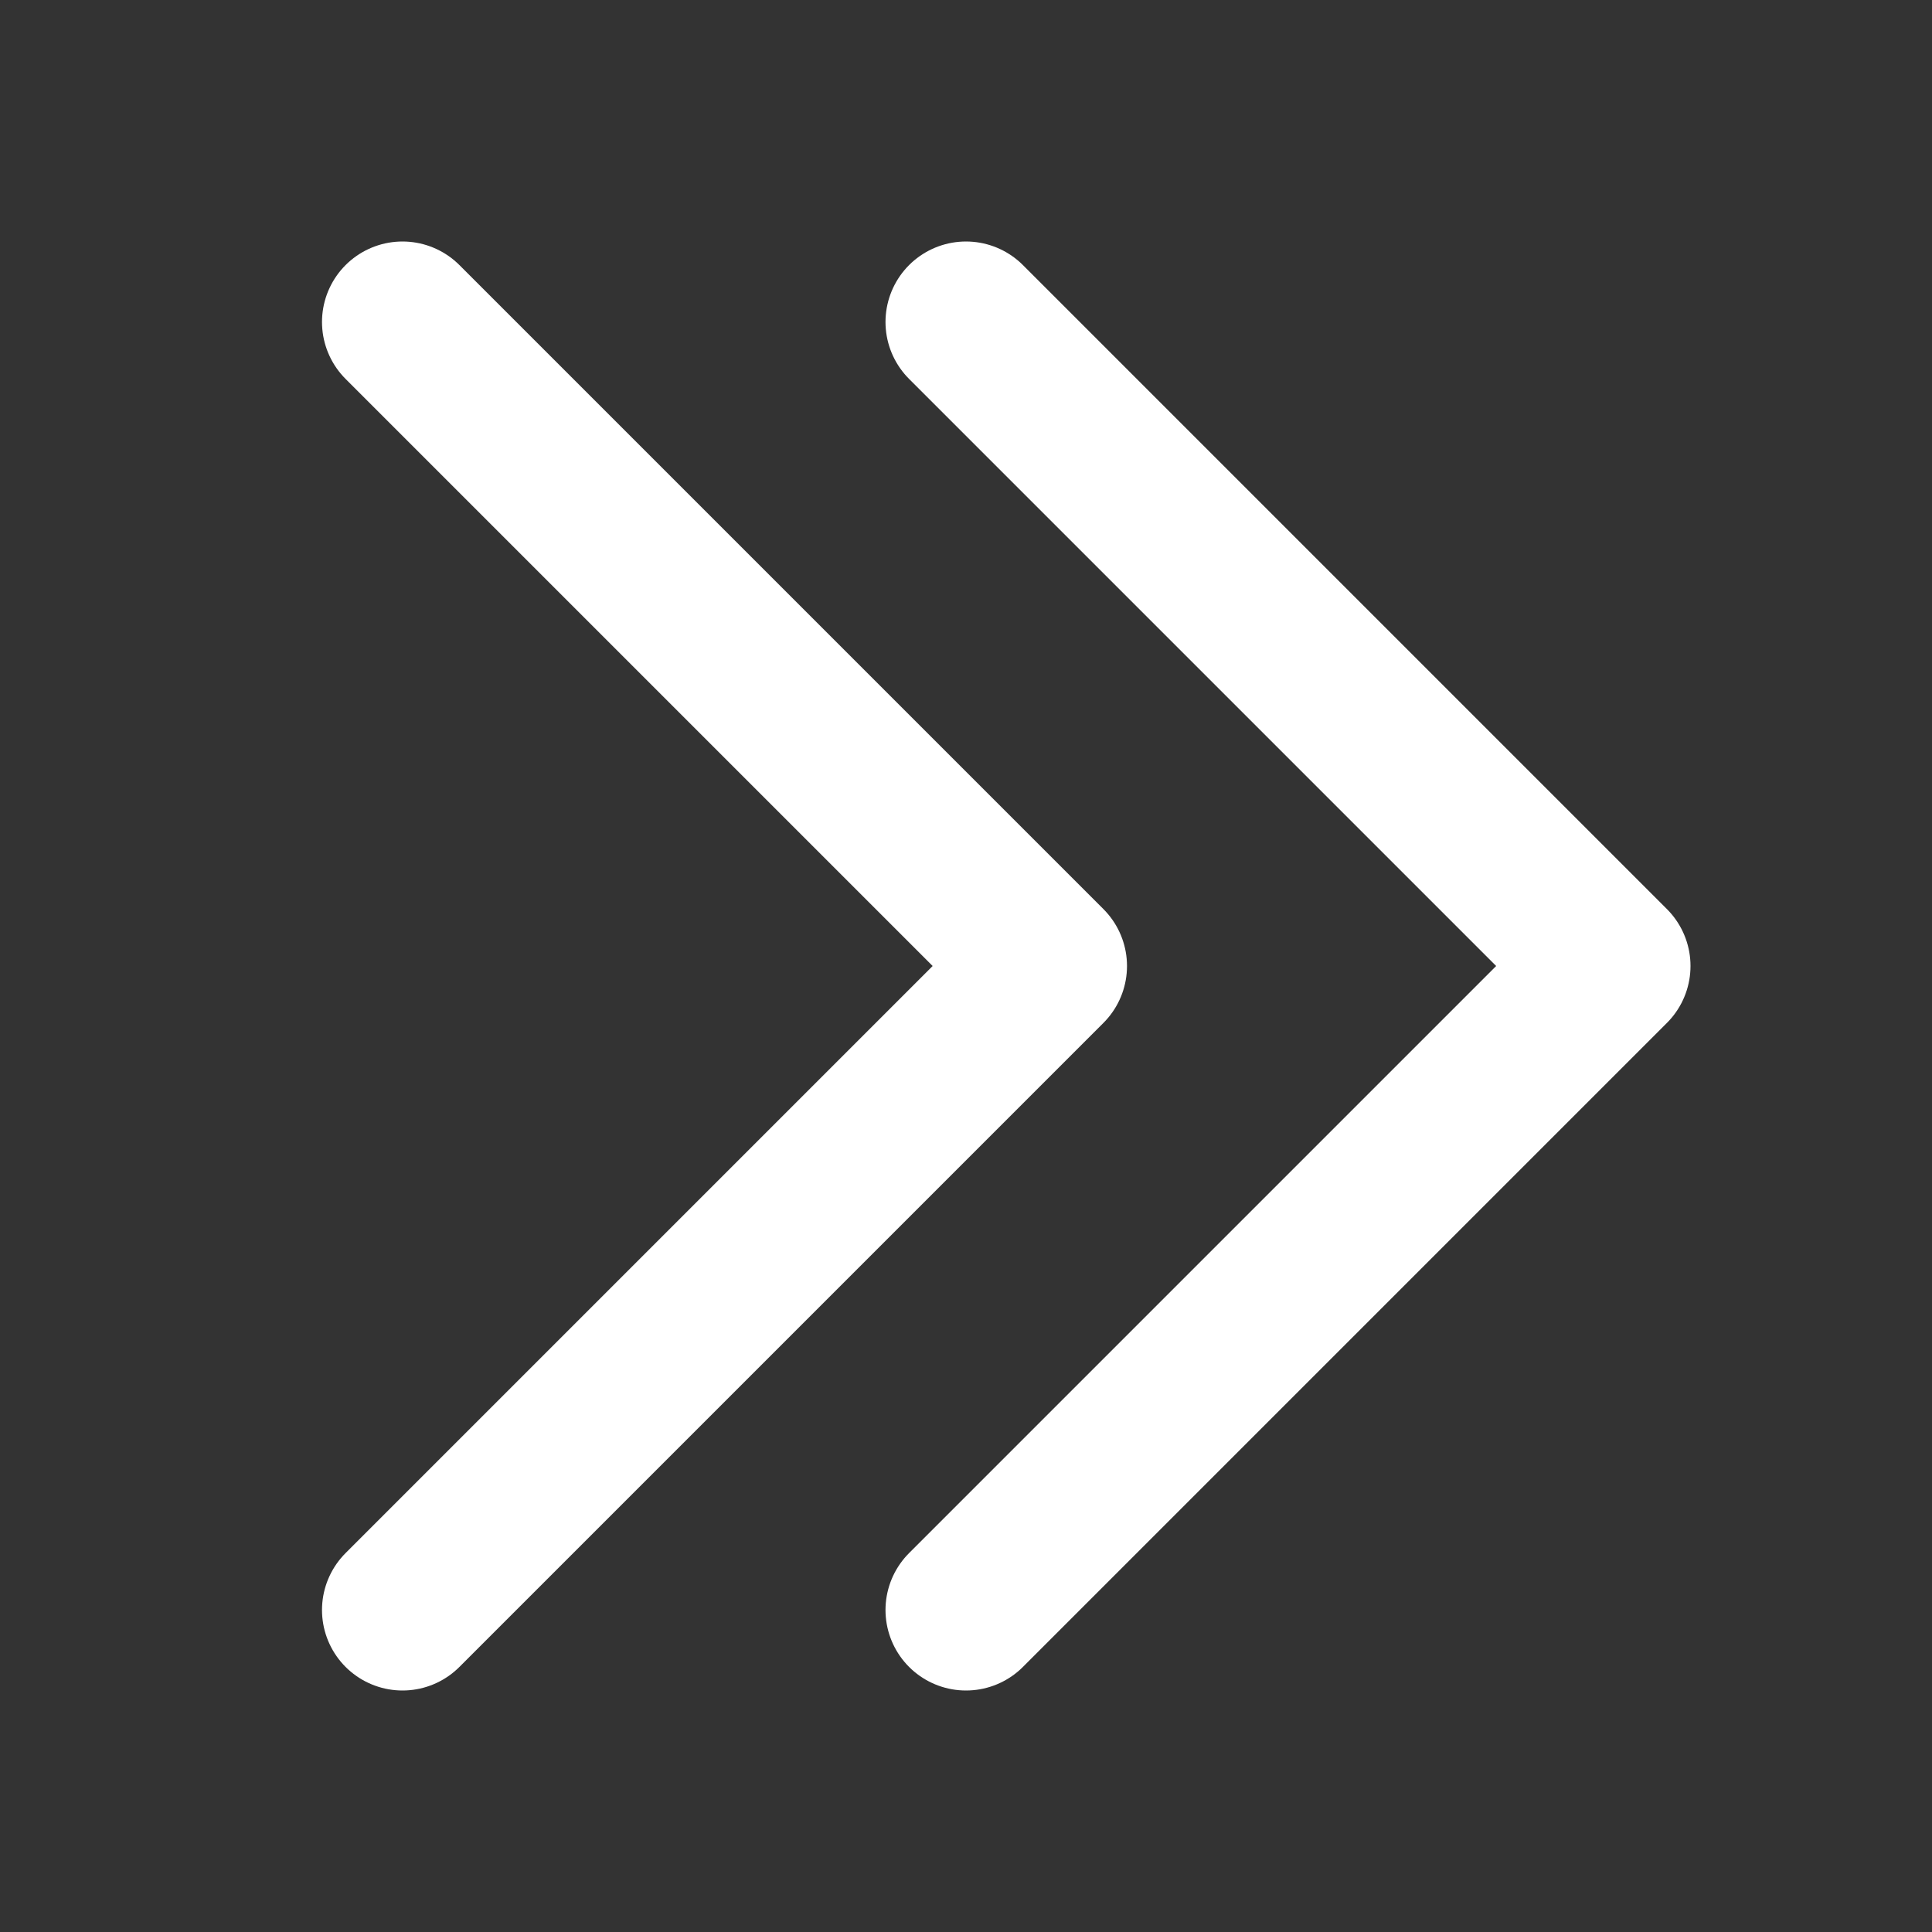 <?xml version="1.0" encoding="UTF-8"?>
<svg width="24" height="24" version="1.1" xmlns="http://www.w3.org/2000/svg">
 <rect width="100%" height="100%" fill="#333333" stroke="none"/>
 <path d="m12 4 8 8-8 8" fill="none" stroke="#fff" stroke-linecap="round" stroke-linejoin="round" stroke-width="2"/>
 <path d="m5 4 8 8-8 8" fill="none" stroke="#fff" stroke-linecap="round" stroke-linejoin="round" stroke-width="2"/>
</svg>
